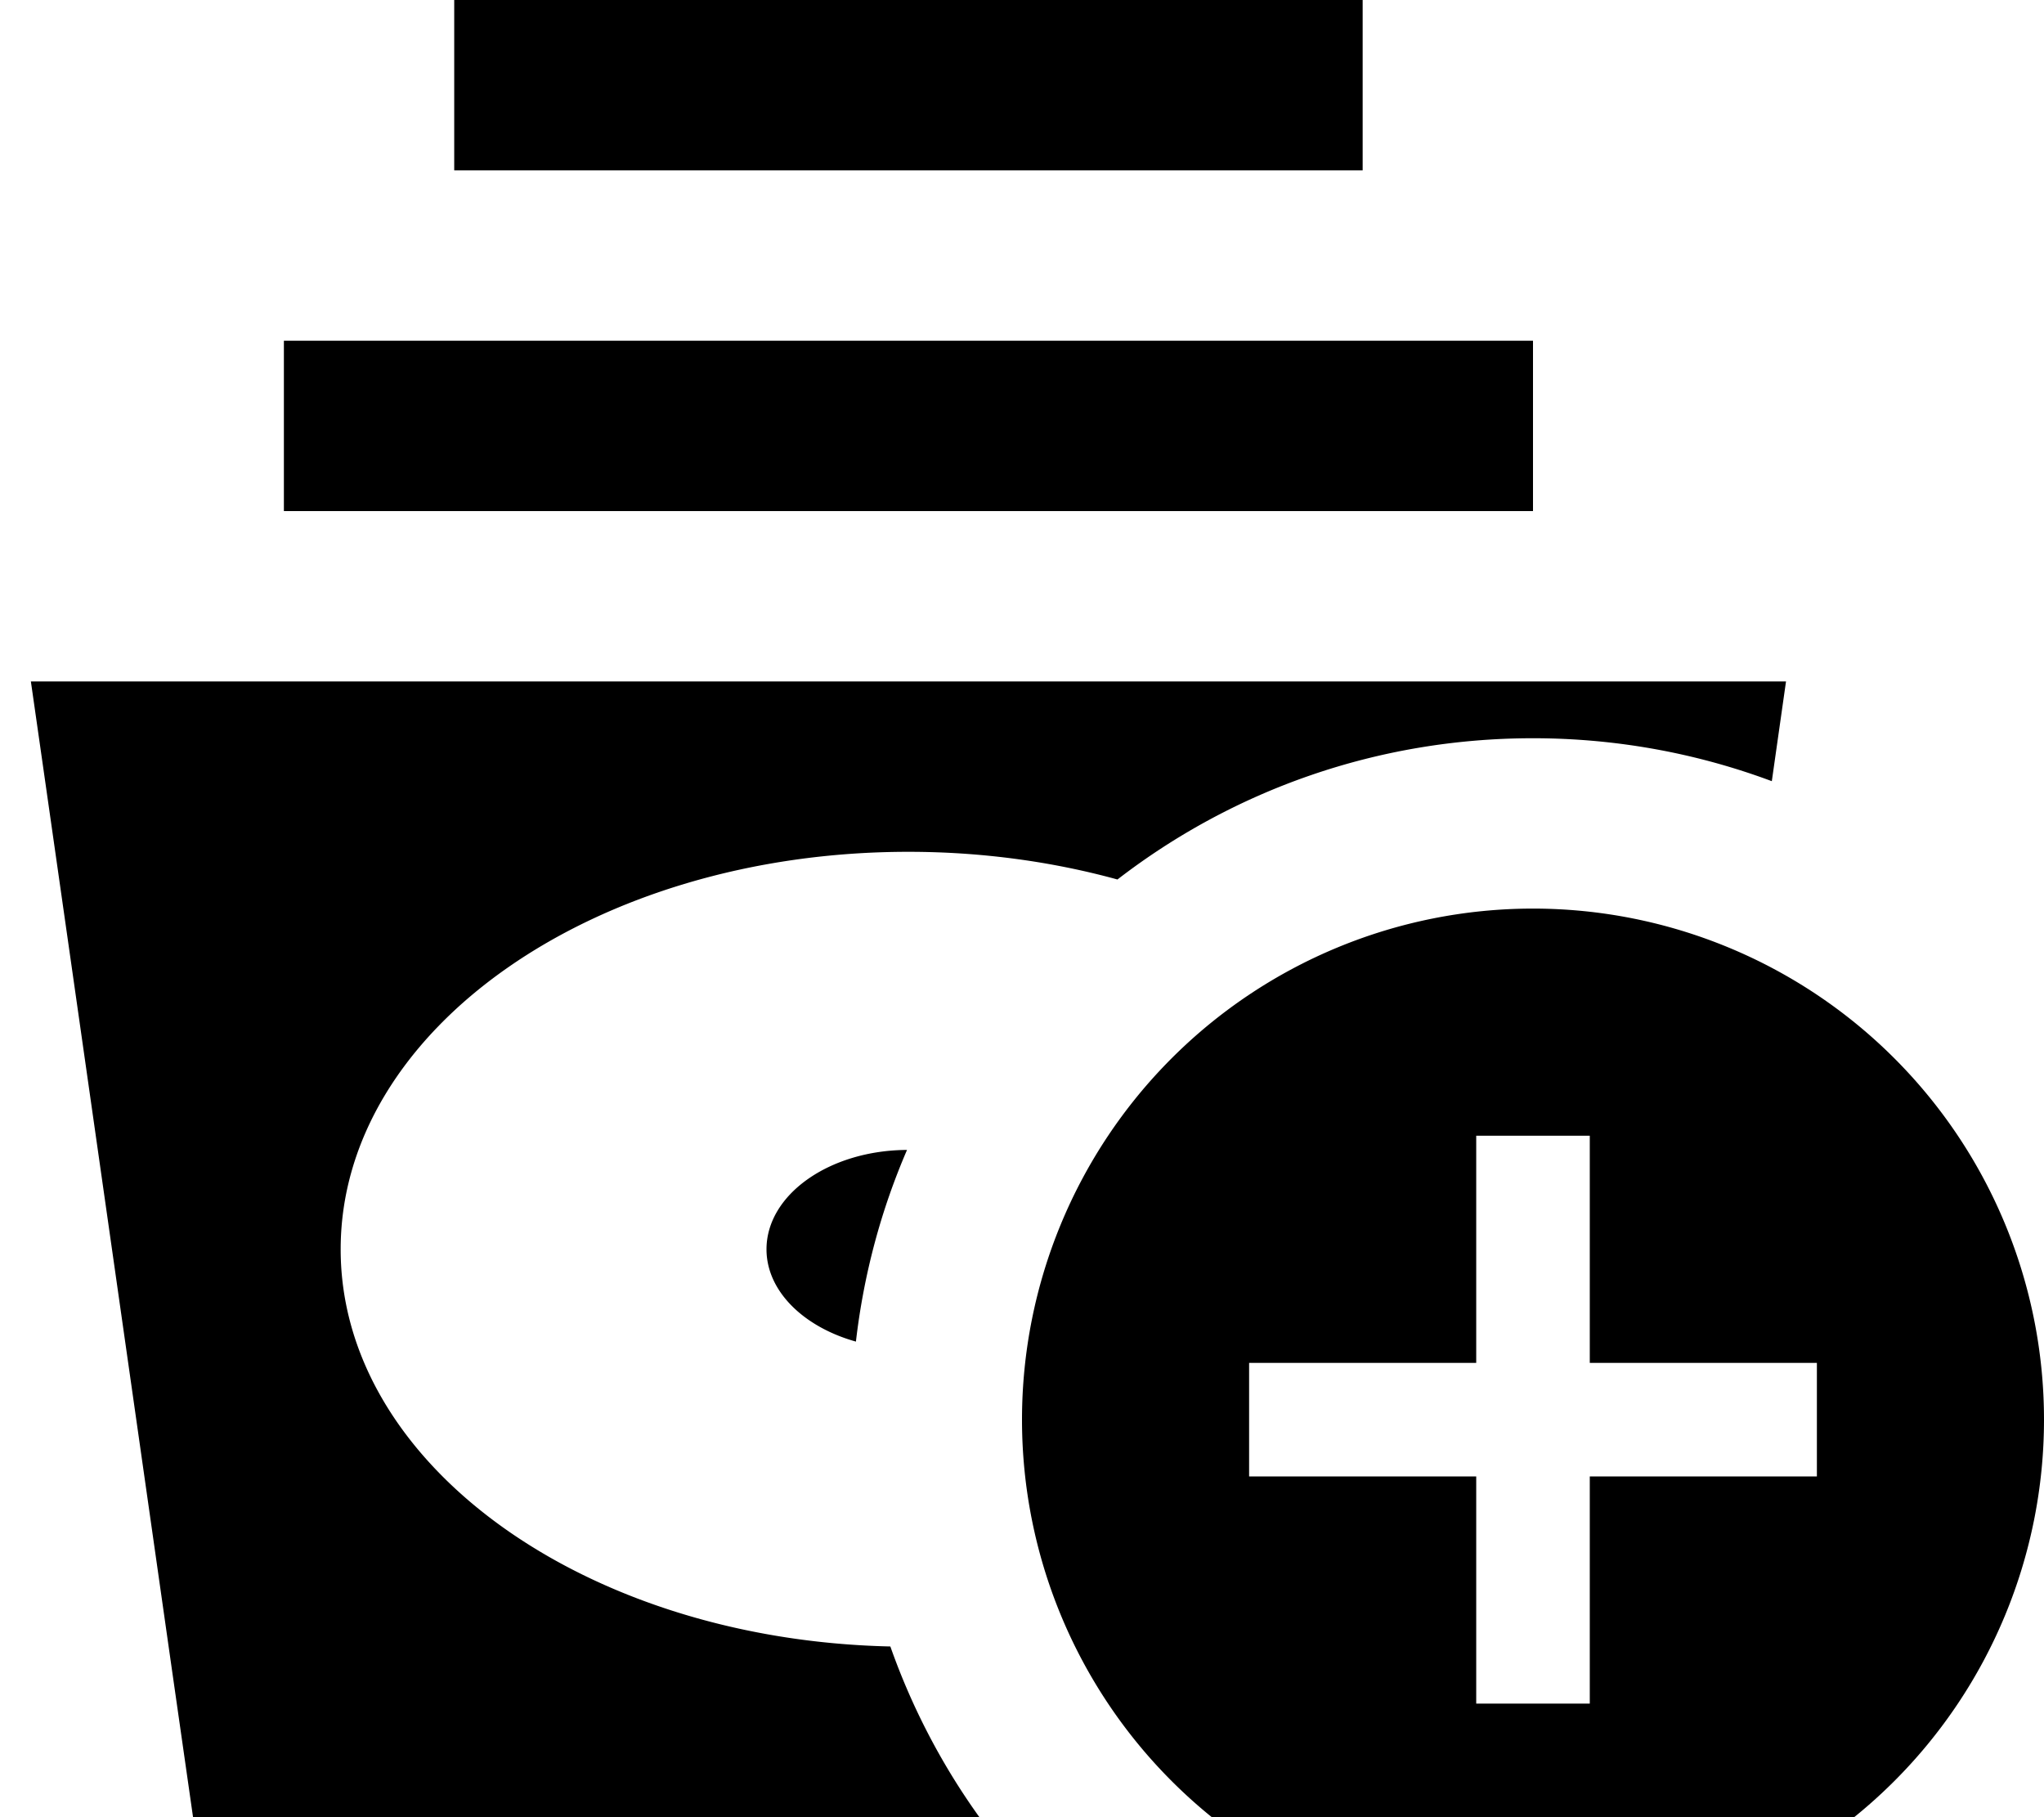 <svg xmlns="http://www.w3.org/2000/svg" viewBox="0 0 576 512"><!--! Font Awesome Pro 7.0.1 by @fontawesome - https://fontawesome.com License - https://fontawesome.com/license (Commercial License) Copyright 2025 Fonticons, Inc. --><path fill="currentColor" d="M128 0l0 48 256 0 0-48-256 0zM64 192L8.7 192c1.2 8.3 14.5 101.3 39.8 278.8L54.4 512 276 512c-10.5-14.6-19-30.8-25.1-48.1-86-1.9-154.9-51.3-154.9-111.9 0-61.9 71.6-112 160-112 20.8 0 40.7 2.8 58.9 7.8 32.4-25 73-39.8 117.1-39.8 23.7 0 46.4 4.3 67.3 12.1l4-28.1-439.3 0zM241.2 378c2.2-19 7.1-37.1 14.4-54-21.9 .1-39.6 12.6-39.6 28 0 11.8 10.5 21.9 25.2 26zM104 96l-24 0 0 48 352 0 0-48-328 0zM432 544a144 144 0 1 0 0-288 144 144 0 1 0 0 288zm16-208l0 48 64 0 0 32-64 0 0 64-32 0 0-64-64 0 0-32 64 0 0-64 32 0 0 16z"/></svg>